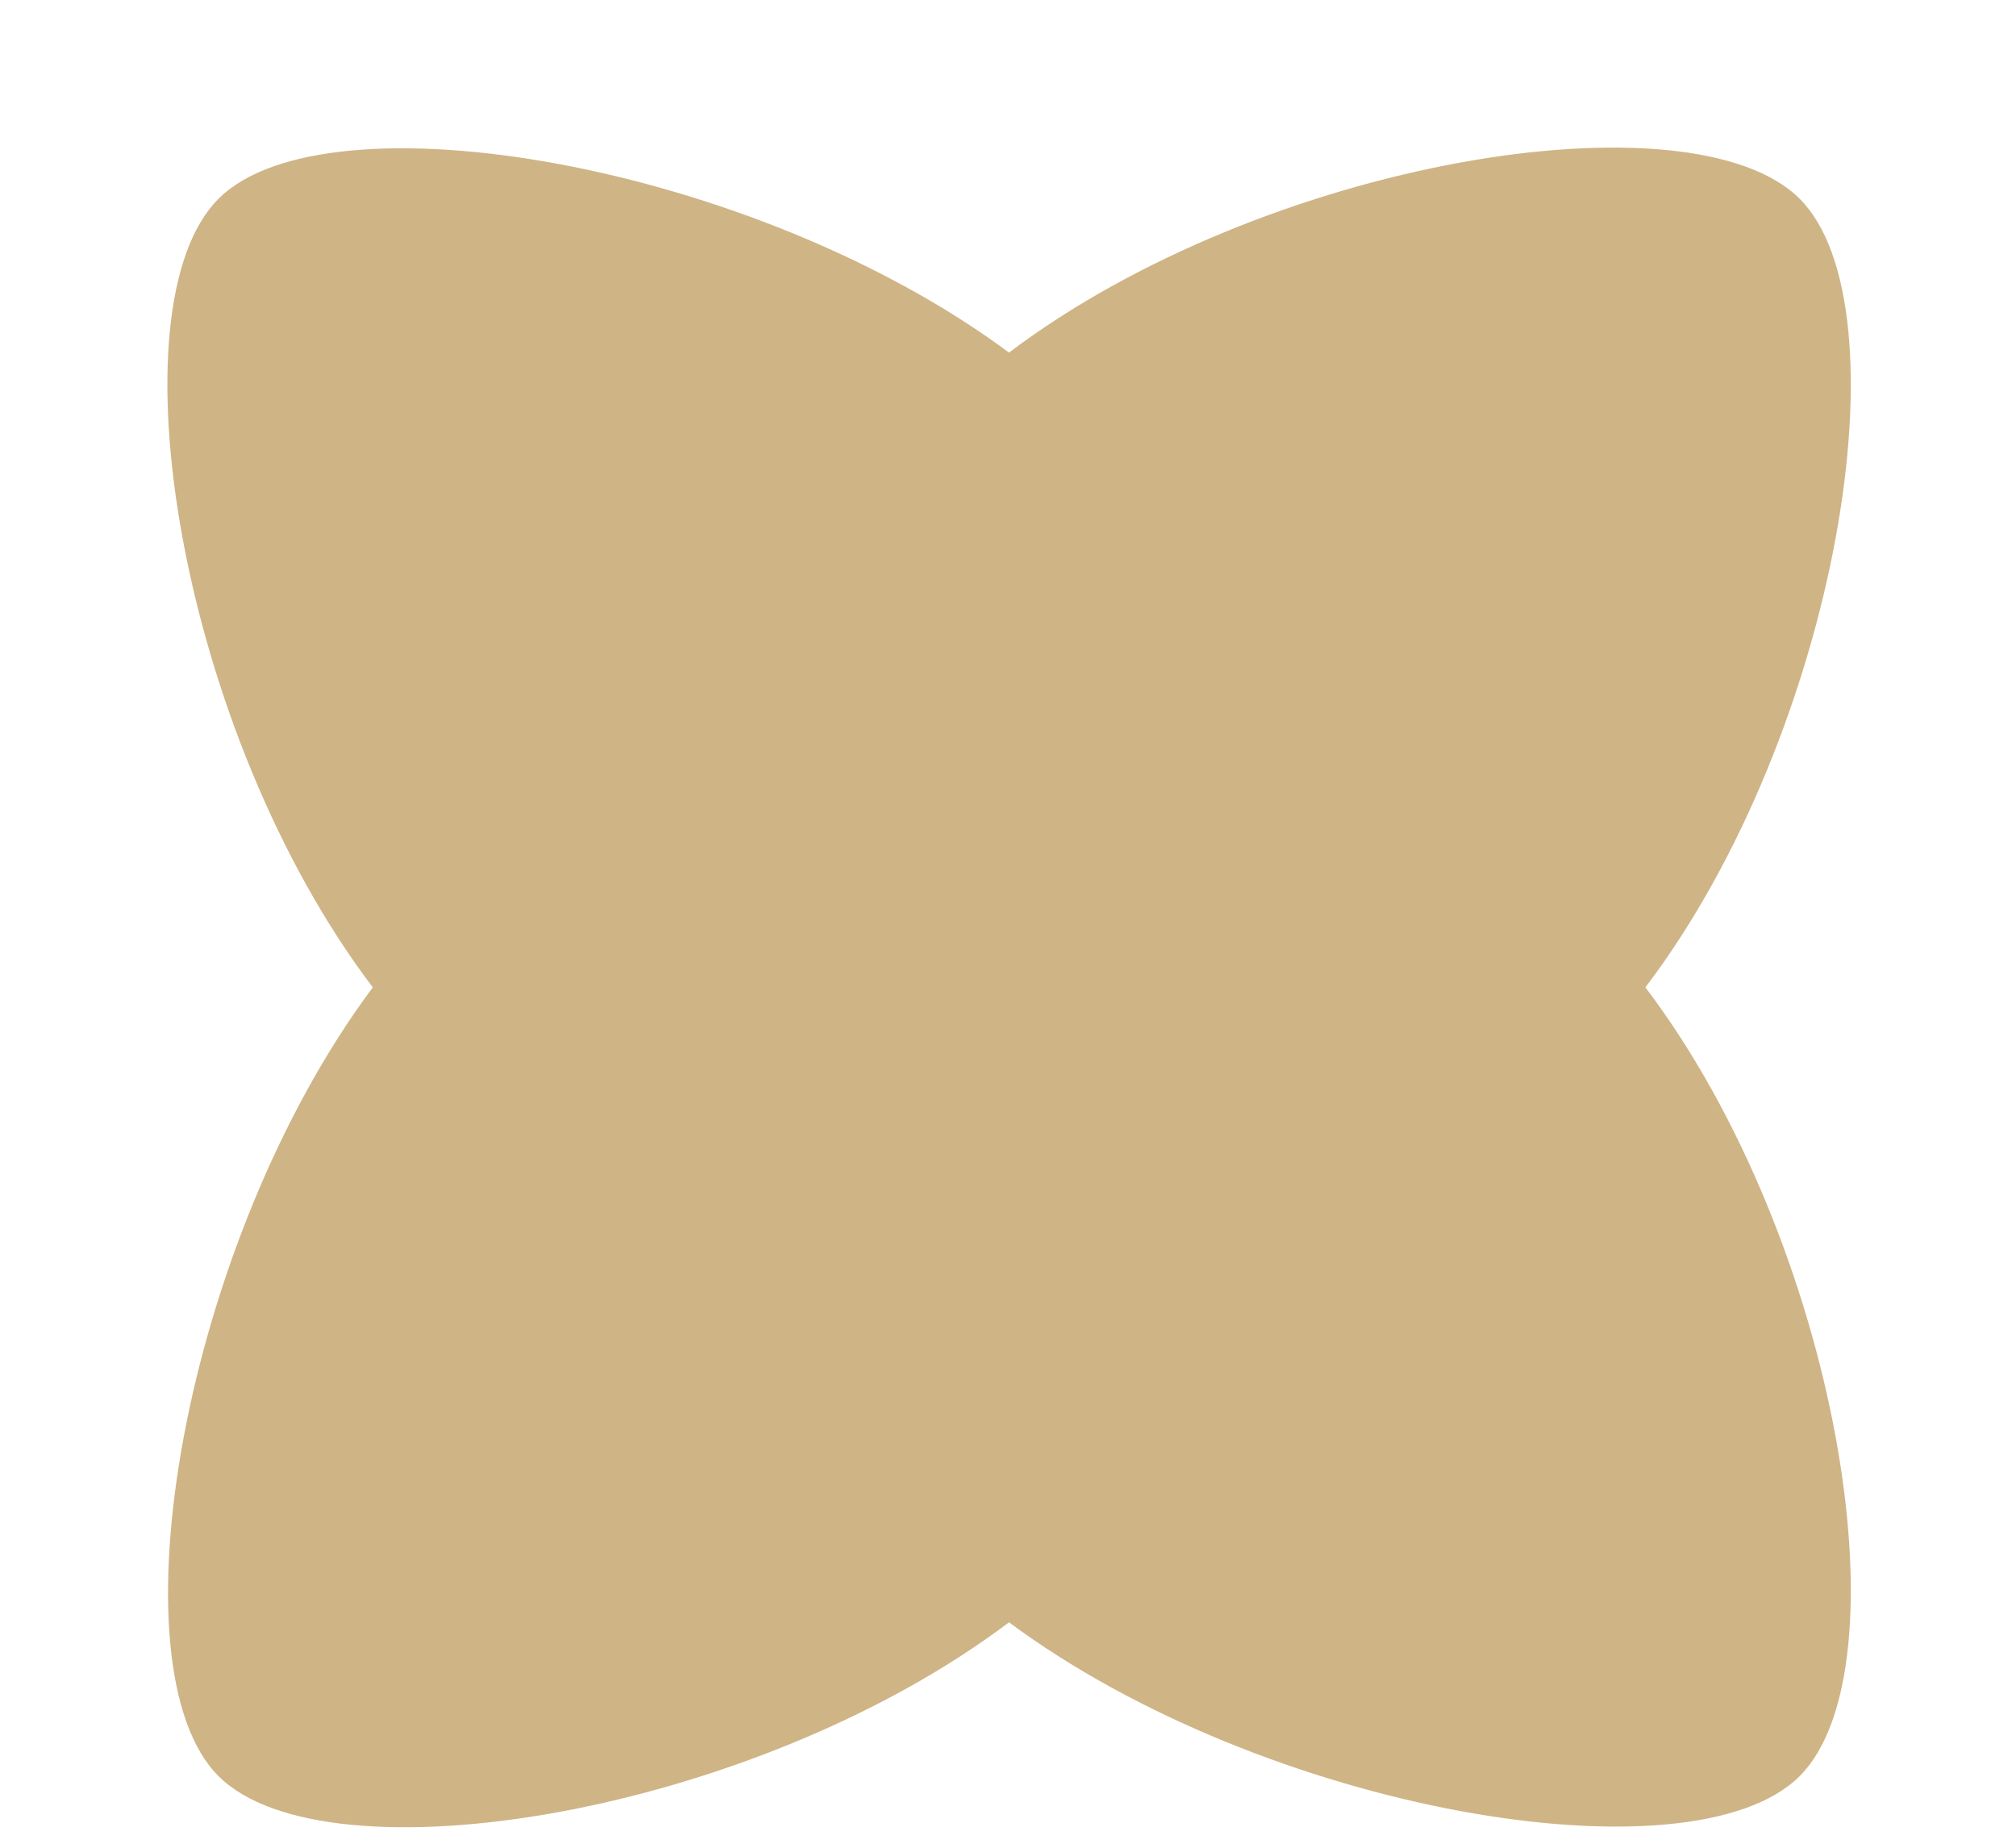 <svg width="12" height="11" viewBox="0 0 12 11" fill="none" xmlns="http://www.w3.org/2000/svg">
<path d="M10.712 1.183C10.067 0.54 7.529 0.949 6.006 2.099C4.483 0.969 1.945 0.54 1.301 1.183C0.657 1.826 1.067 4.359 2.219 5.878C1.086 7.398 0.657 9.931 1.301 10.574C1.945 11.217 4.483 10.807 6.006 9.658C7.529 10.788 10.067 11.217 10.712 10.574C11.356 9.931 10.946 7.398 9.794 5.878C10.946 4.359 11.356 1.826 10.712 1.183Z" fill="#CFB486"/>
</svg>
